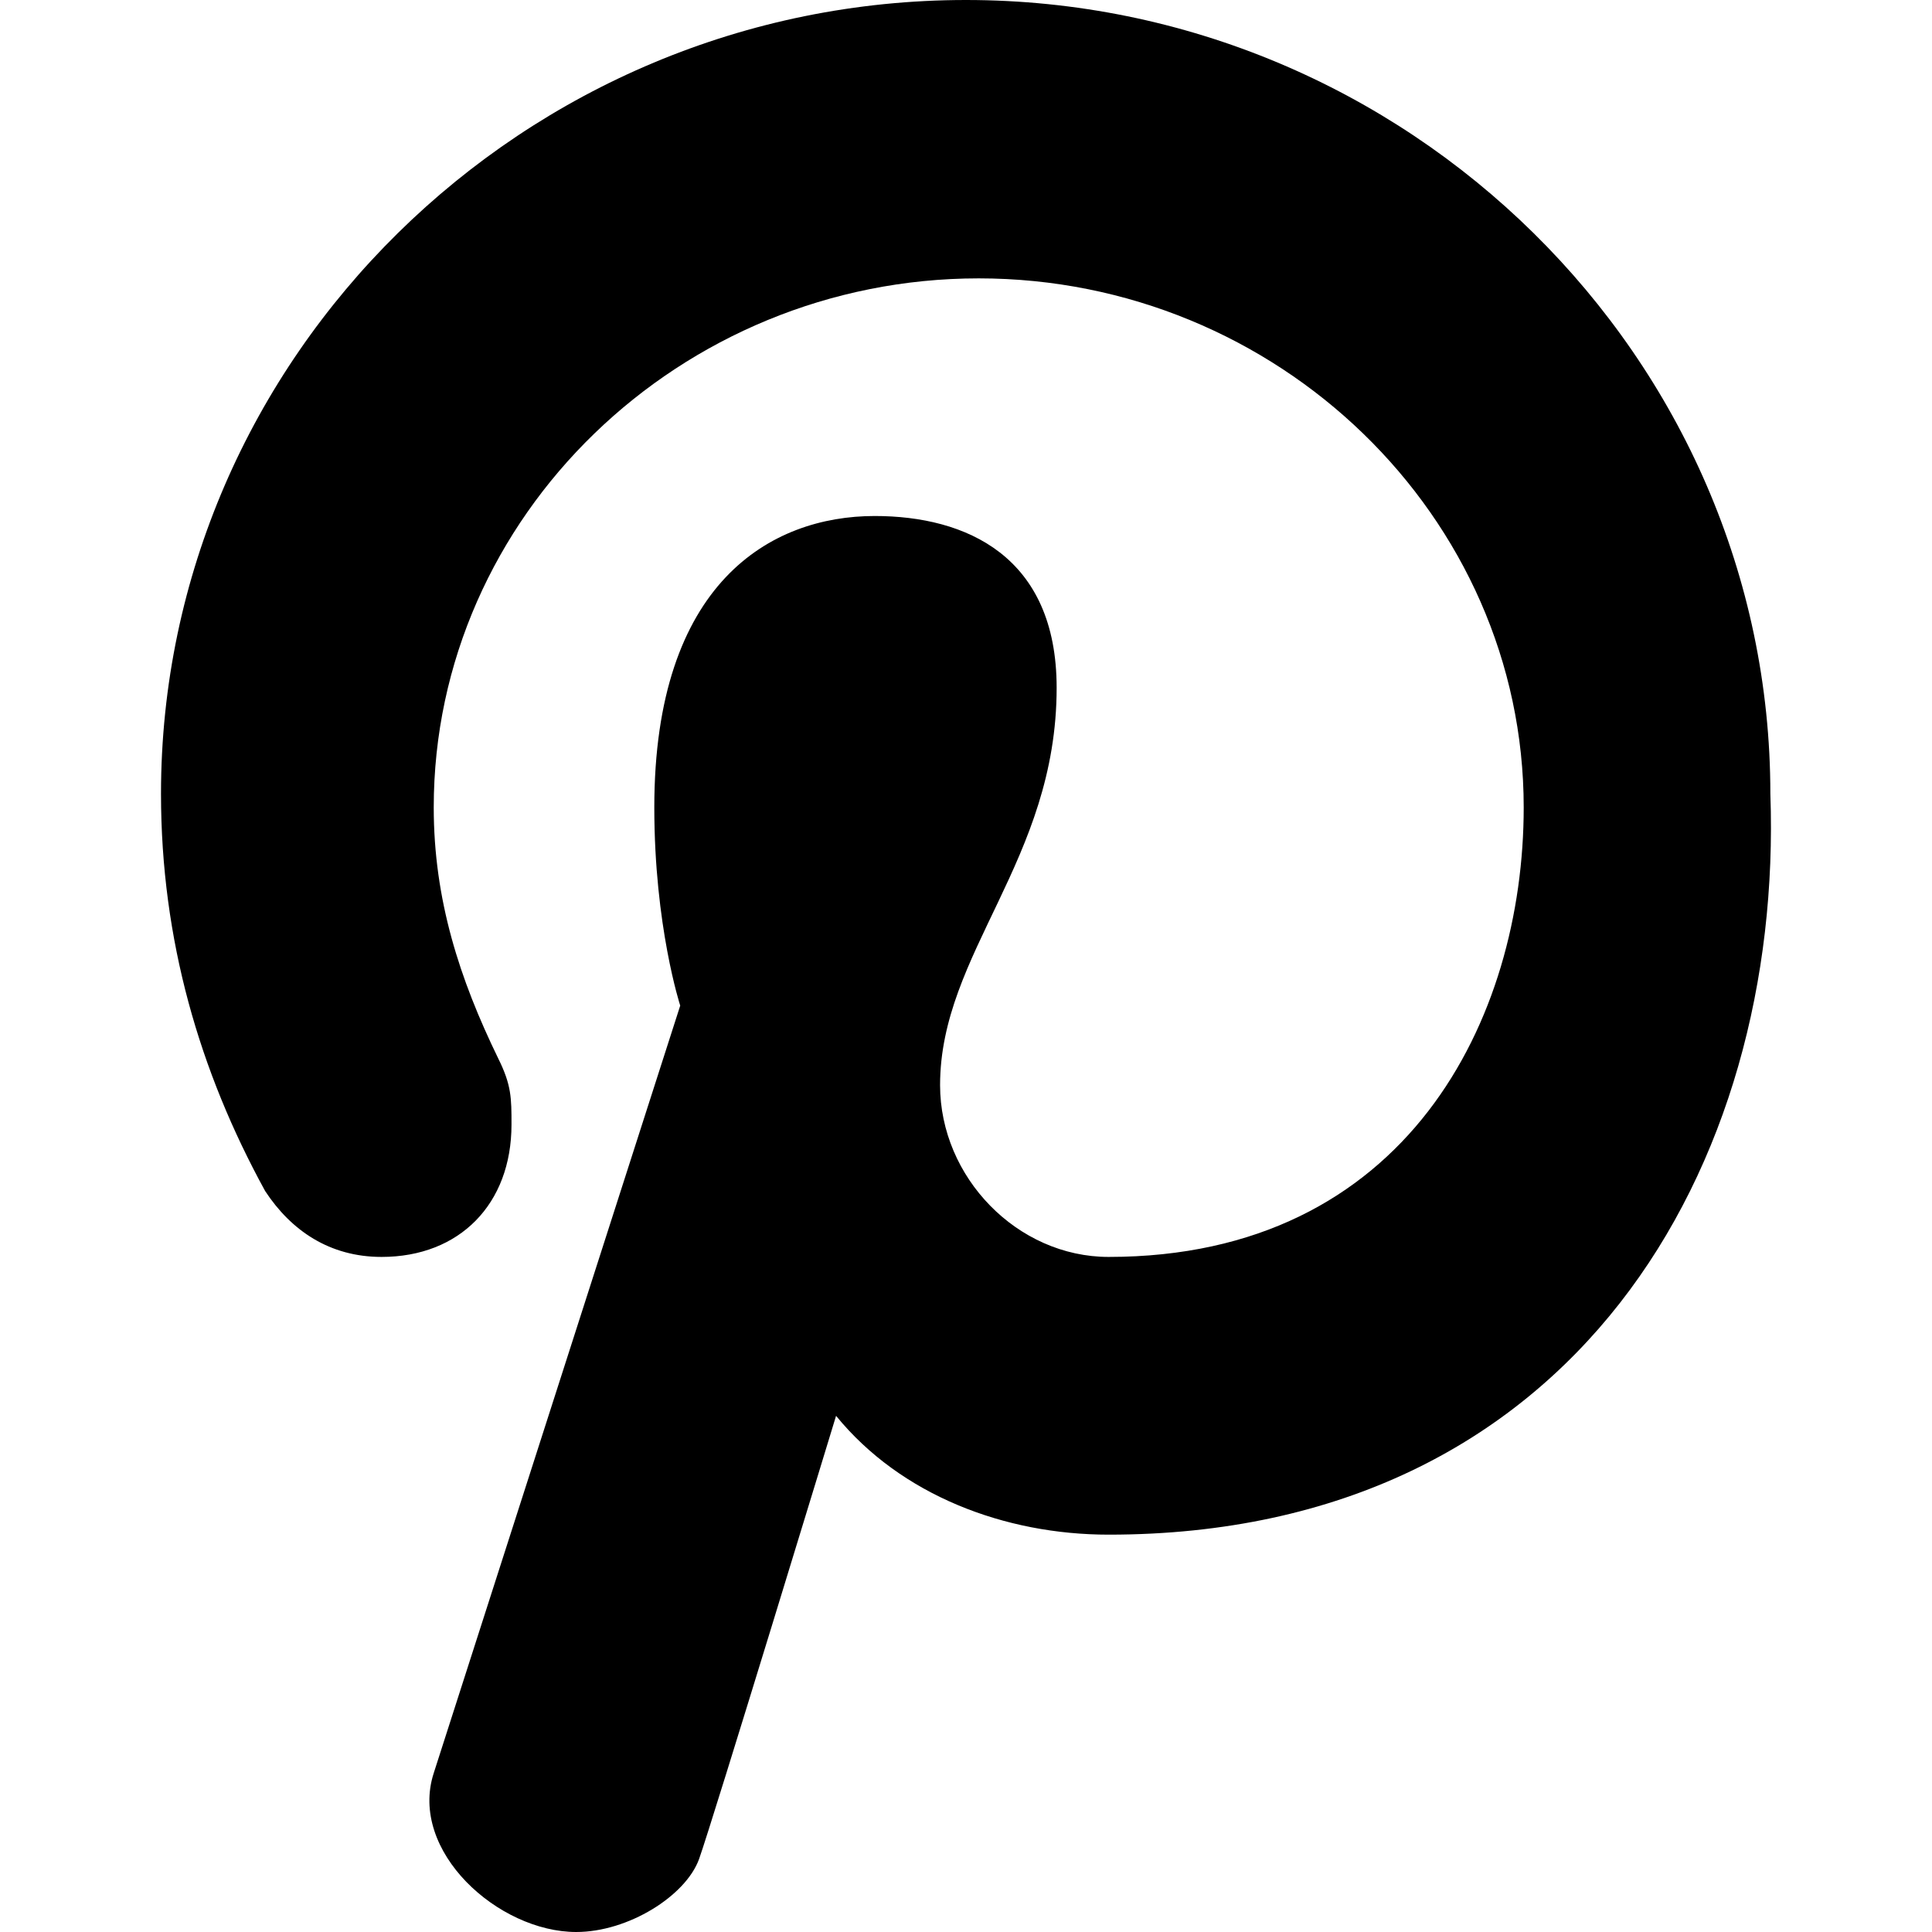 <svg xmlns="http://www.w3.org/2000/svg" xlink="http://www.w3.org/1999/xlink" width="12" height="12" viewBox="0 0 12 12"><path d="M6.886,9.532 C6.24,9.532 5.595,9.287 5.193,8.794 C5.193,8.794 4.424,11.318 4.342,11.547 C4.259,11.776 3.902,12 3.579,12 C3.095,12 2.537,11.498 2.694,11.013 C2.85,10.527 4.225,6.246 4.225,6.246 C4.225,6.246 4.064,5.753 4.064,5.015 C4.064,3.619 4.788,3.205 5.433,3.205 C6,3.205 6.563,3.454 6.563,4.272 C6.563,5.344 5.839,5.918 5.839,6.74 C5.839,7.313 6.319,7.807 6.886,7.807 C8.74,7.807 9.464,6.326 9.464,5.015 C9.464,3.205 7.934,1.729 6.079,1.729 C4.225,1.729 2.694,3.205 2.694,5.015 C2.694,5.589 2.855,6.082 3.095,6.575 C3.177,6.74 3.177,6.821 3.177,6.985 C3.177,7.478 2.855,7.807 2.37,7.807 C2.047,7.807 1.808,7.643 1.647,7.398 C1.24,6.656 1,5.838 1,4.93 C1,2.218 3.256,0 6,0 C8.74,0 10.996,2.218 10.996,4.93 C11.079,7.233 9.788,9.532 6.886,9.532"/></svg>
